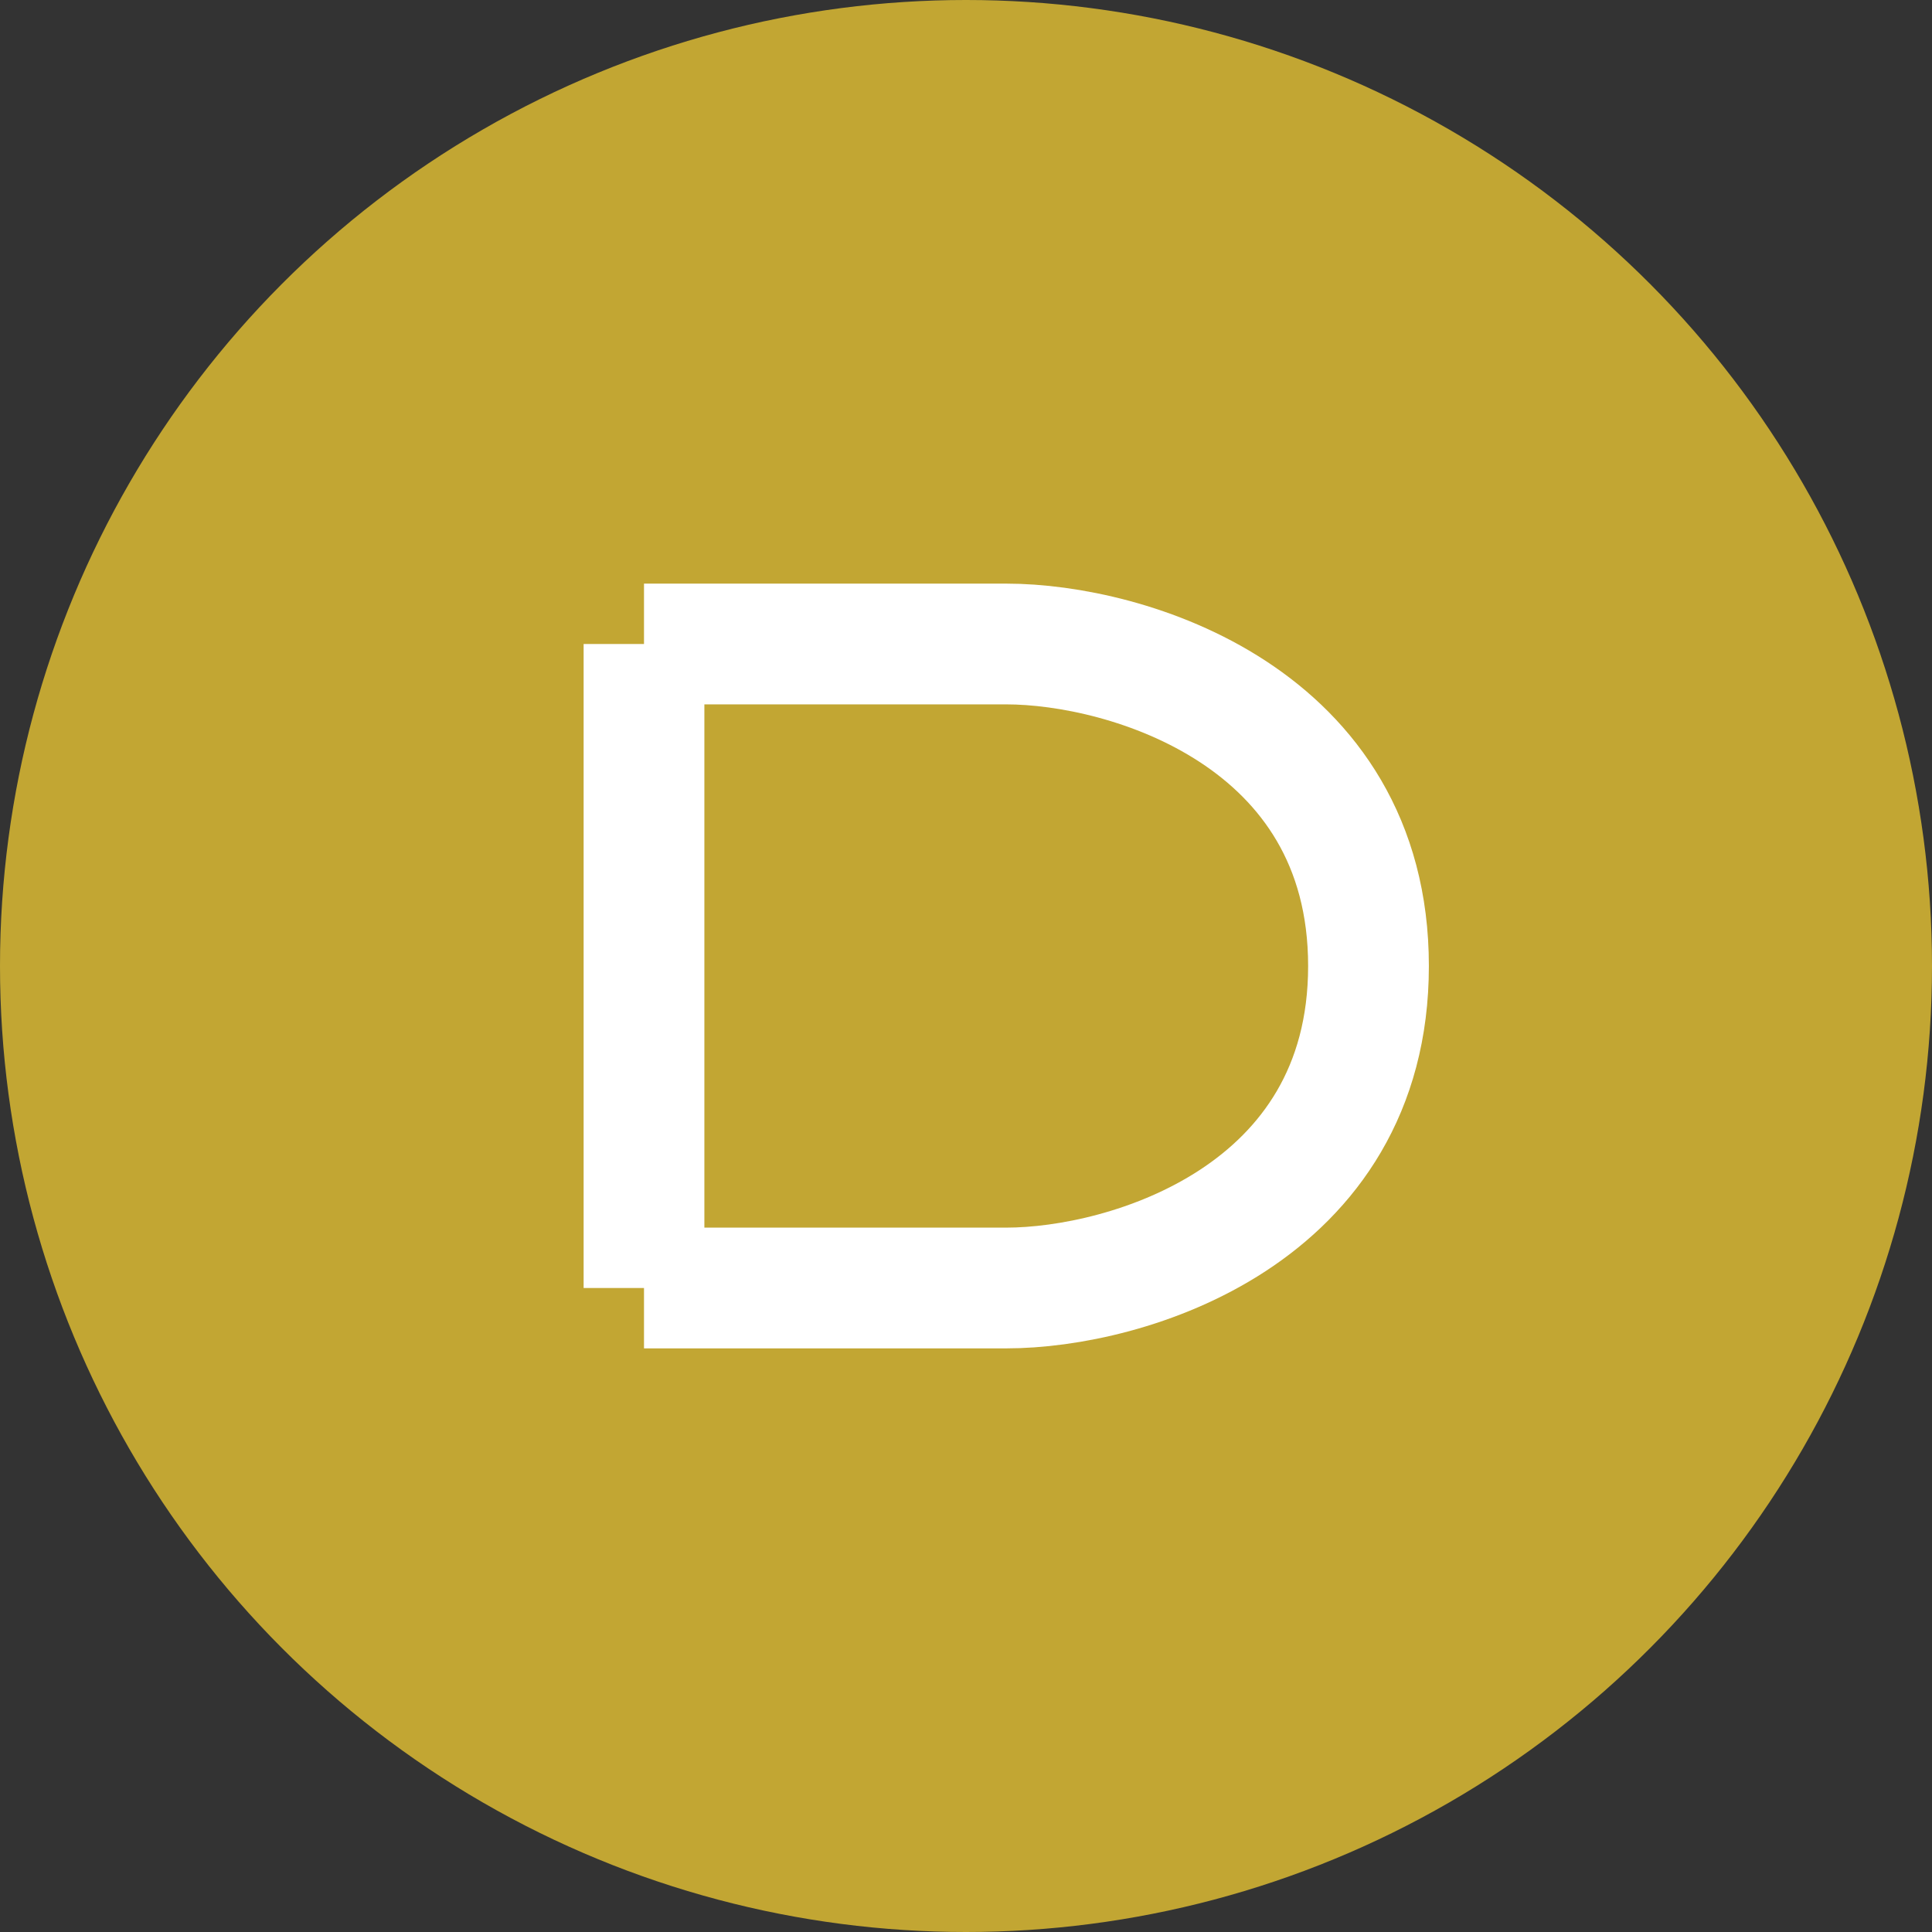 <svg width="24" height="24" viewBox="0 0 24 24" fill="none" xmlns="http://www.w3.org/2000/svg">
  <rect x="0" y="0" width="24" height="24" fill="#333333" stroke="none"/>
  <circle cx="12" cy="12" r="12" fill="#C2A633"/>
  <path d="M8 8h4.5c1.5 0 4.5.9 4.5 4s-3 4-4.5 4H8m0-8v8" stroke="white" stroke-width="1.5"/>
</svg> 